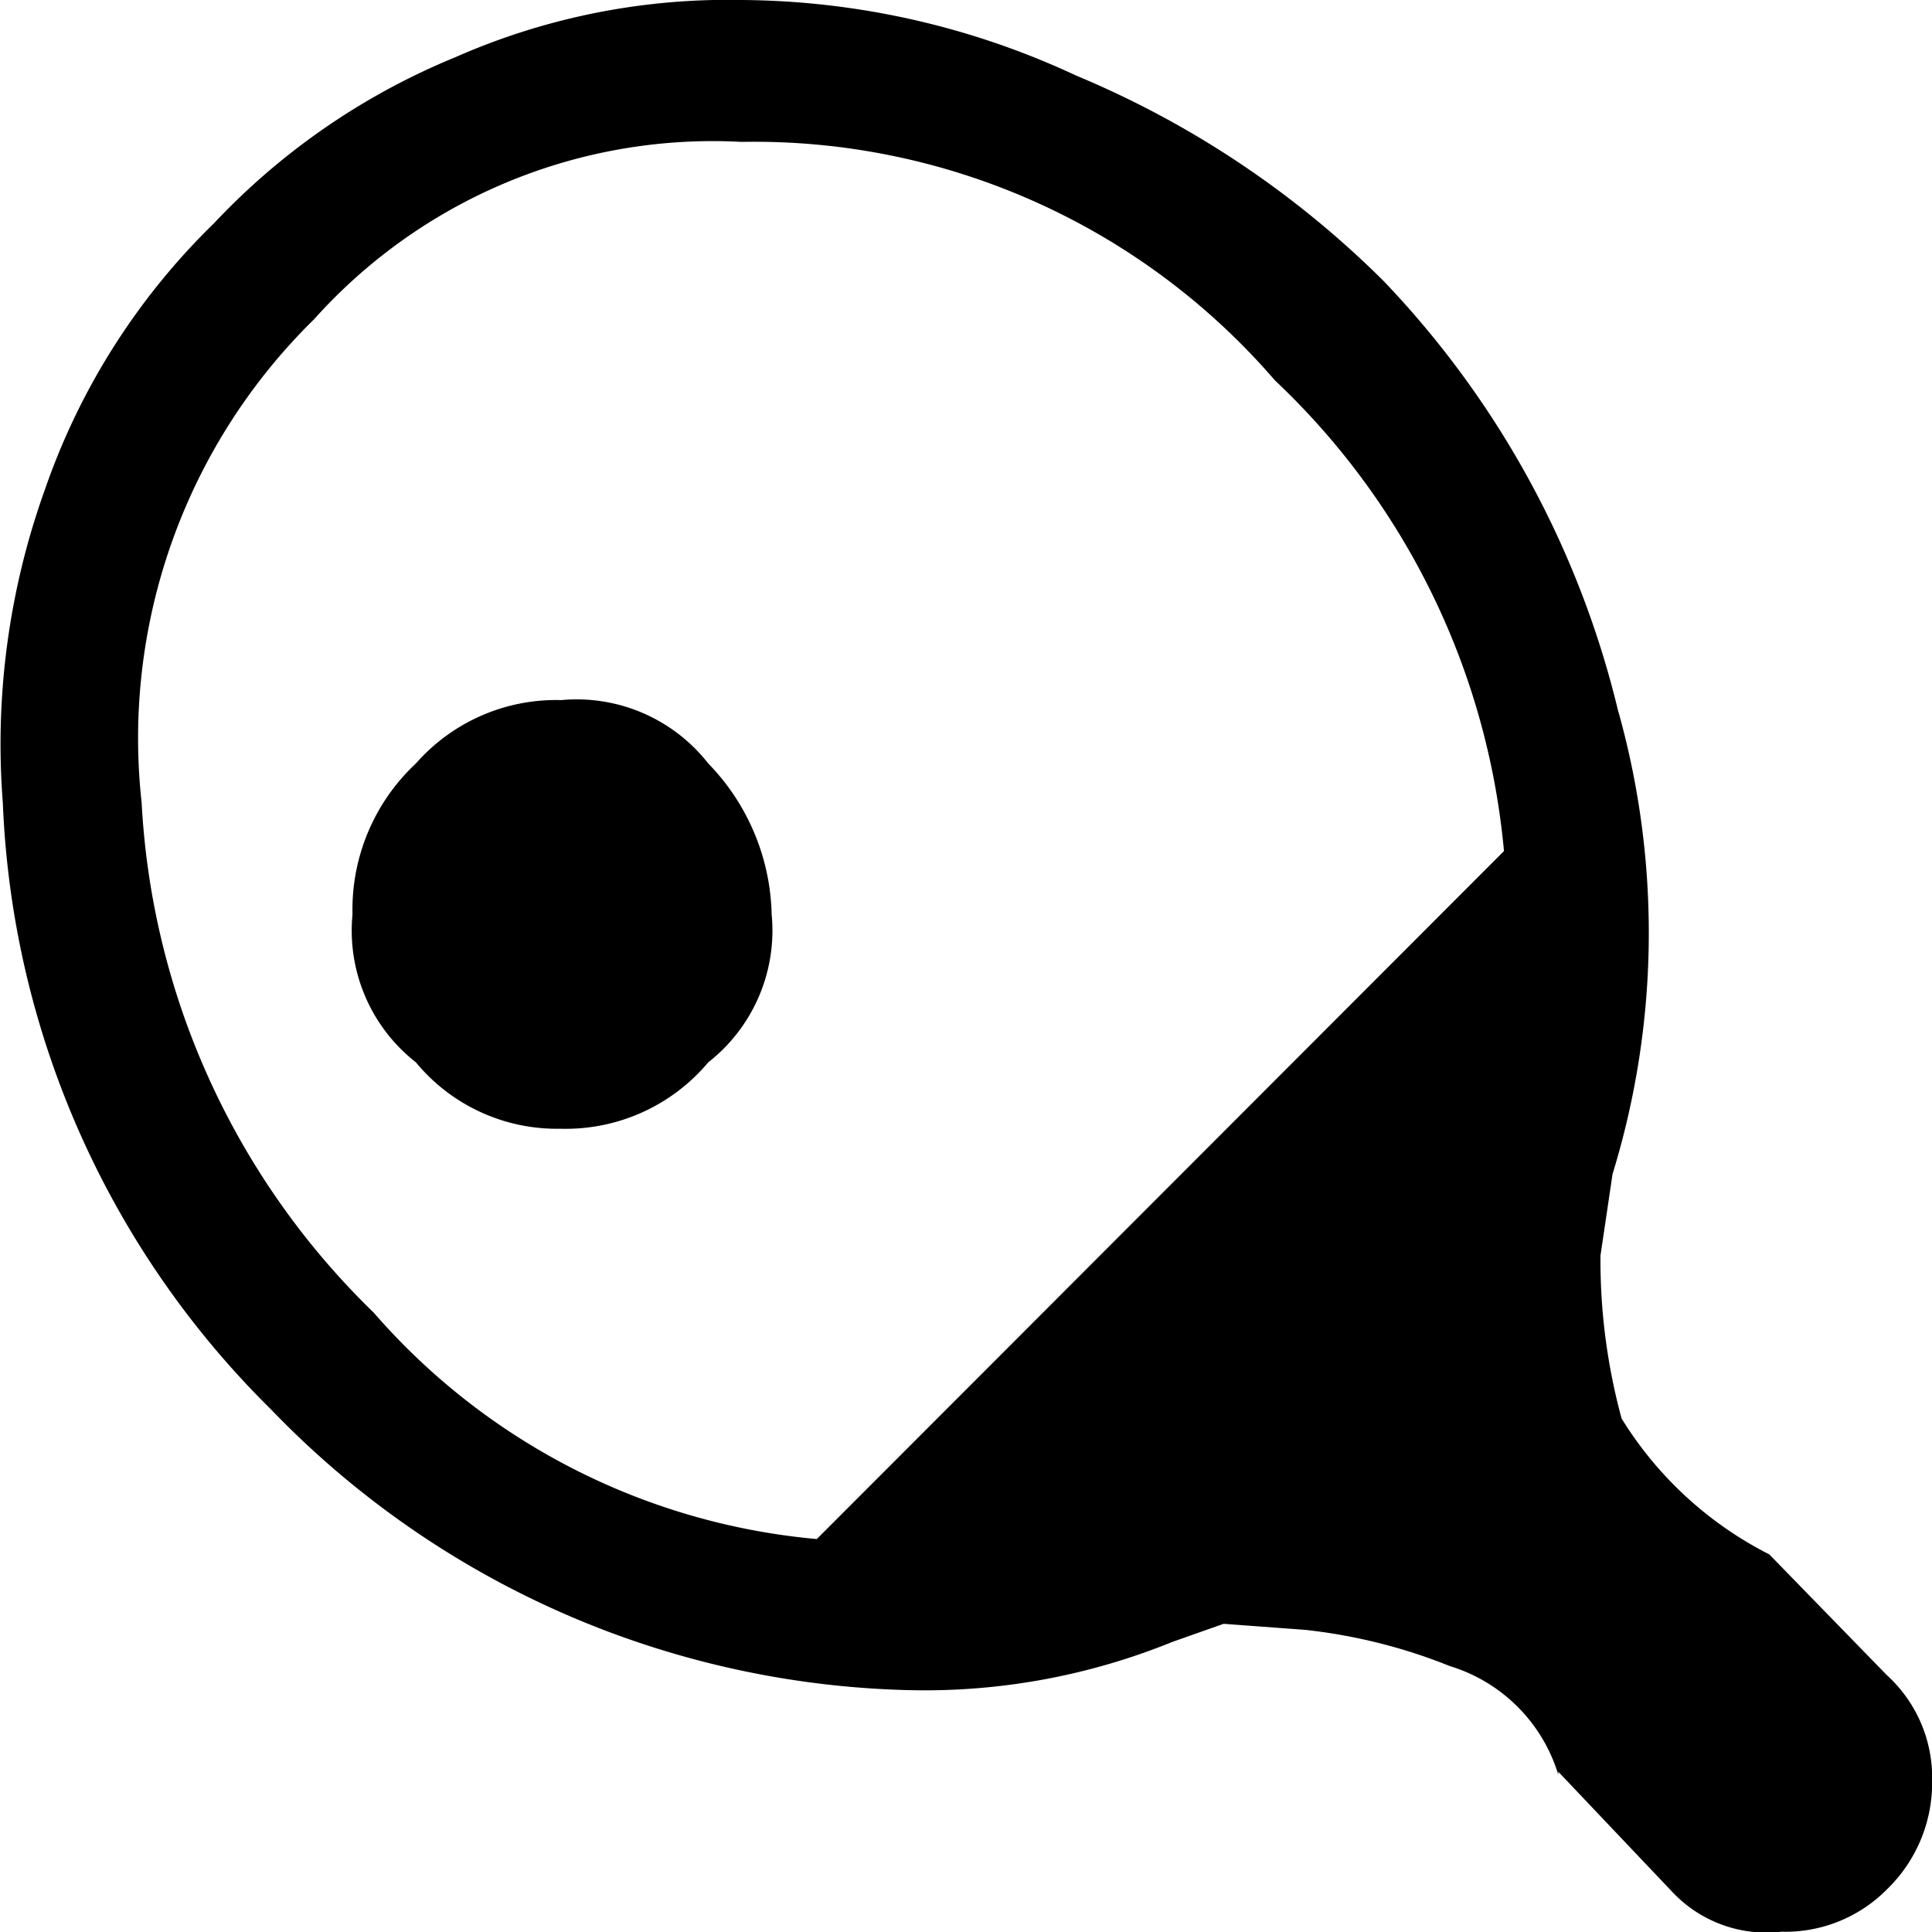 <svg xmlns="http://www.w3.org/2000/svg" width="64" height="64.005" viewBox="0 0 64 64.005">
  <g id="table_tennis" transform="translate(0 0.002)">
    <path id="패스_820" data-name="패스 820" d="M0,0V64H64V0Z" transform="translate(0 0.002)" fill="rgba(255,255,255,0)"/>
    <g id="그룹_1504" data-name="그룹 1504" transform="translate(0.027 -0.002)">
      <g id="그룹_1503" data-name="그룹 1503">
        <path id="패스_821" data-name="패스 821" d="M741.7,579.342a31.1,31.1,0,0,0-7.788-14.294,31.741,31.741,0,0,0-10.184-6.8,26.535,26.535,0,0,0-11.083-2.5,22.364,22.364,0,0,0-9.485,1.9,22.869,22.869,0,0,0-7.988,5.5,22.6,22.6,0,0,0-5.591,8.8,24.942,24.942,0,0,0-1.4,10.4,29.892,29.892,0,0,0,8.886,20.091,30.314,30.314,0,0,0,21.267,9.3,21.78,21.78,0,0,0,8.587-1.6l1.7-.6,2.7.2a18.062,18.062,0,0,1,4.793,1.2,5.4,5.4,0,0,1,3.594,3.6v-.1l3.794,4a4.279,4.279,0,0,0,3.594,1.3,4.739,4.739,0,0,0,3.495-1.4,4.91,4.91,0,0,0,1.5-3.6,4.589,4.589,0,0,0-1.5-3.5l-3.894-4a12.263,12.263,0,0,1-4.892-4.5,19.972,19.972,0,0,1-.7-5.4l.4-2.7a27.168,27.168,0,0,0,.2-15.293M698.47,566.348a17.727,17.727,0,0,1,14.178-5.9,22.774,22.774,0,0,1,17.672,7.9,24.493,24.493,0,0,1,7.588,15.593l-22.764,22.79a22.049,22.049,0,0,1-14.677-7.5,25.4,25.4,0,0,1-7.688-16.893,19.435,19.435,0,0,1,5.691-15.993m8.187,12.594a6.182,6.182,0,0,0-4.793,2.1,6.62,6.62,0,0,0-2.1,5,5.544,5.544,0,0,0,2.1,4.9,6.058,6.058,0,0,0,4.793,2.2,6.163,6.163,0,0,0,4.892-2.2,5.545,5.545,0,0,0,2.1-4.9,7.393,7.393,0,0,0-2.1-5A5.533,5.533,0,0,0,706.657,578.942Z" transform="translate(-688.114 -555.748)"/>
      </g>
    </g>
  </g>
</svg>
